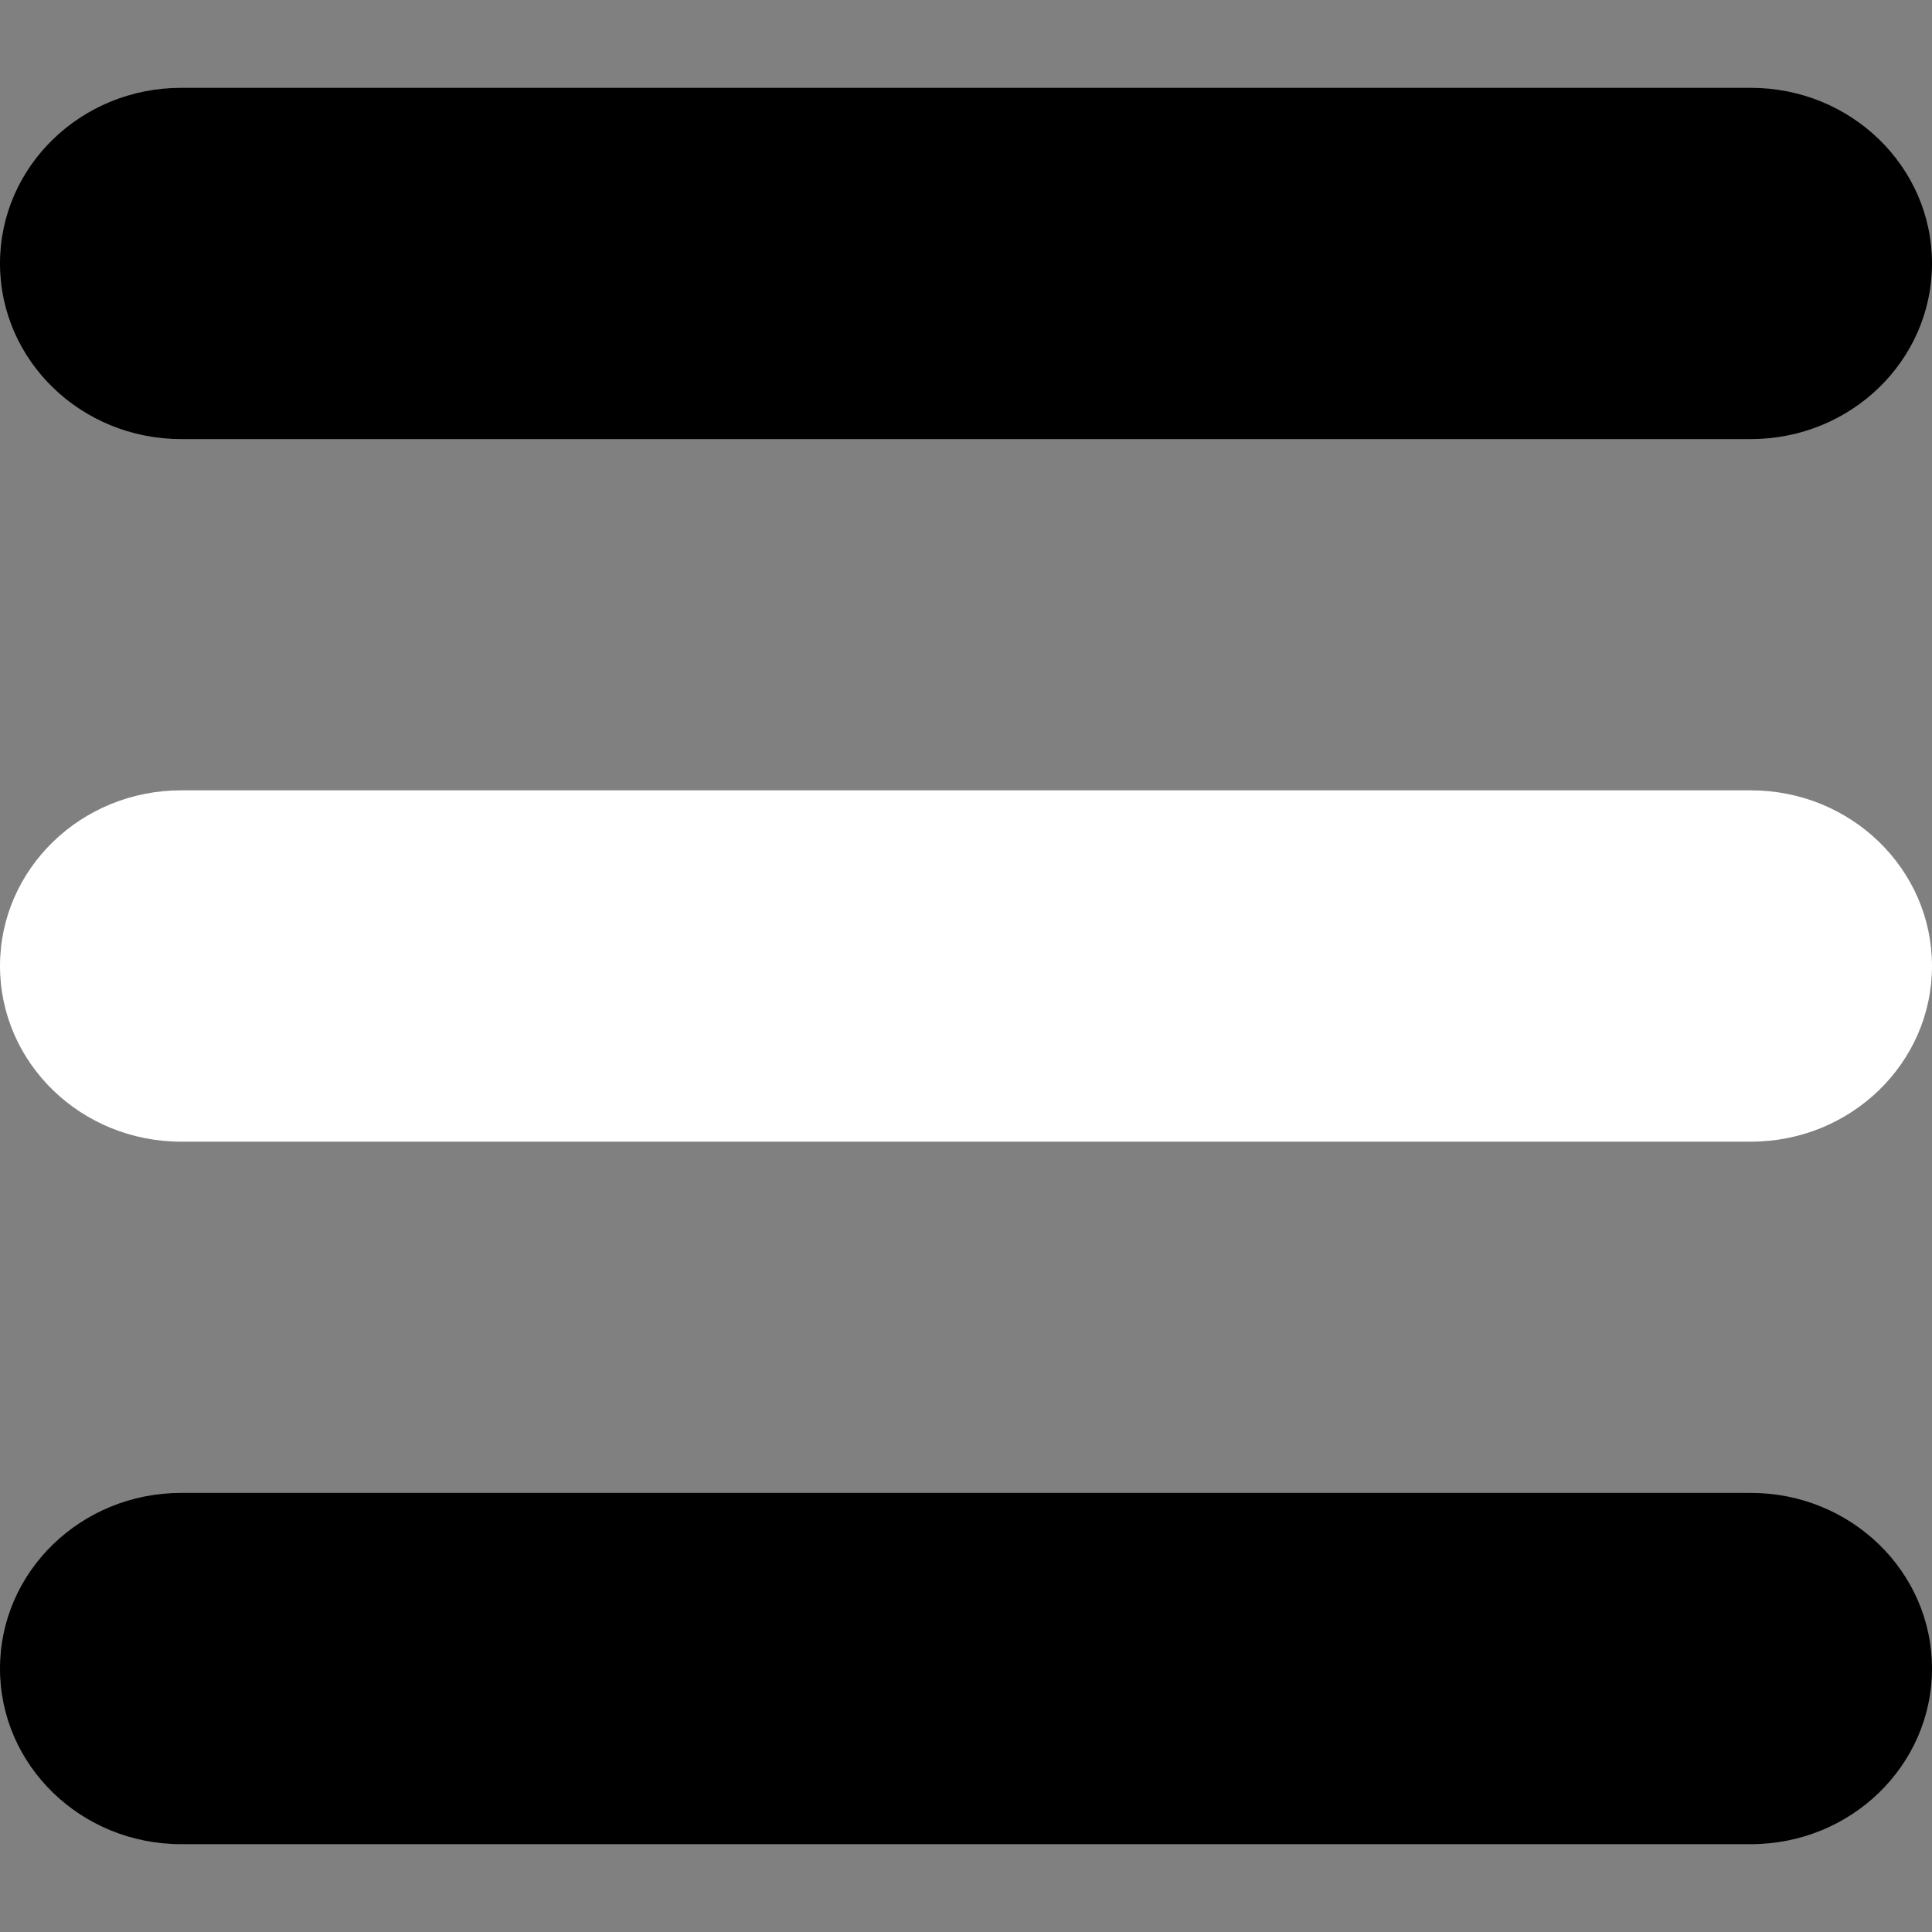 <svg width="26" height="26" viewBox="0 0 26 26" fill="none" xmlns="http://www.w3.org/2000/svg">
<rect x="0" y="0" width="26" height="26" fill="#808080" stroke="none"/>
<path d="M23.562 1.182H2.438C1.091 1.182 0 2.24 0 3.546C0 4.851 1.091 5.909 2.438 5.909H23.562C24.909 5.909 26 4.851 26 3.546C26 2.24 24.909 1.182 23.562 1.182Z" fill="black"/>
<path d="M23.562 10.636H2.438C1.091 10.636 0 11.695 0 13C0 14.306 1.091 15.364 2.438 15.364H23.562C24.909 15.364 26 14.306 26 13C26 11.695 24.909 10.636 23.562 10.636Z" fill="white"/>
<path d="M23.562 20.091H2.438C1.091 20.091 0 21.149 0 22.455C0 23.76 1.091 24.818 2.438 24.818H23.562C24.909 24.818 26 23.76 26 22.455C26 21.149 24.909 20.091 23.562 20.091Z" fill="black"/>
</svg>
